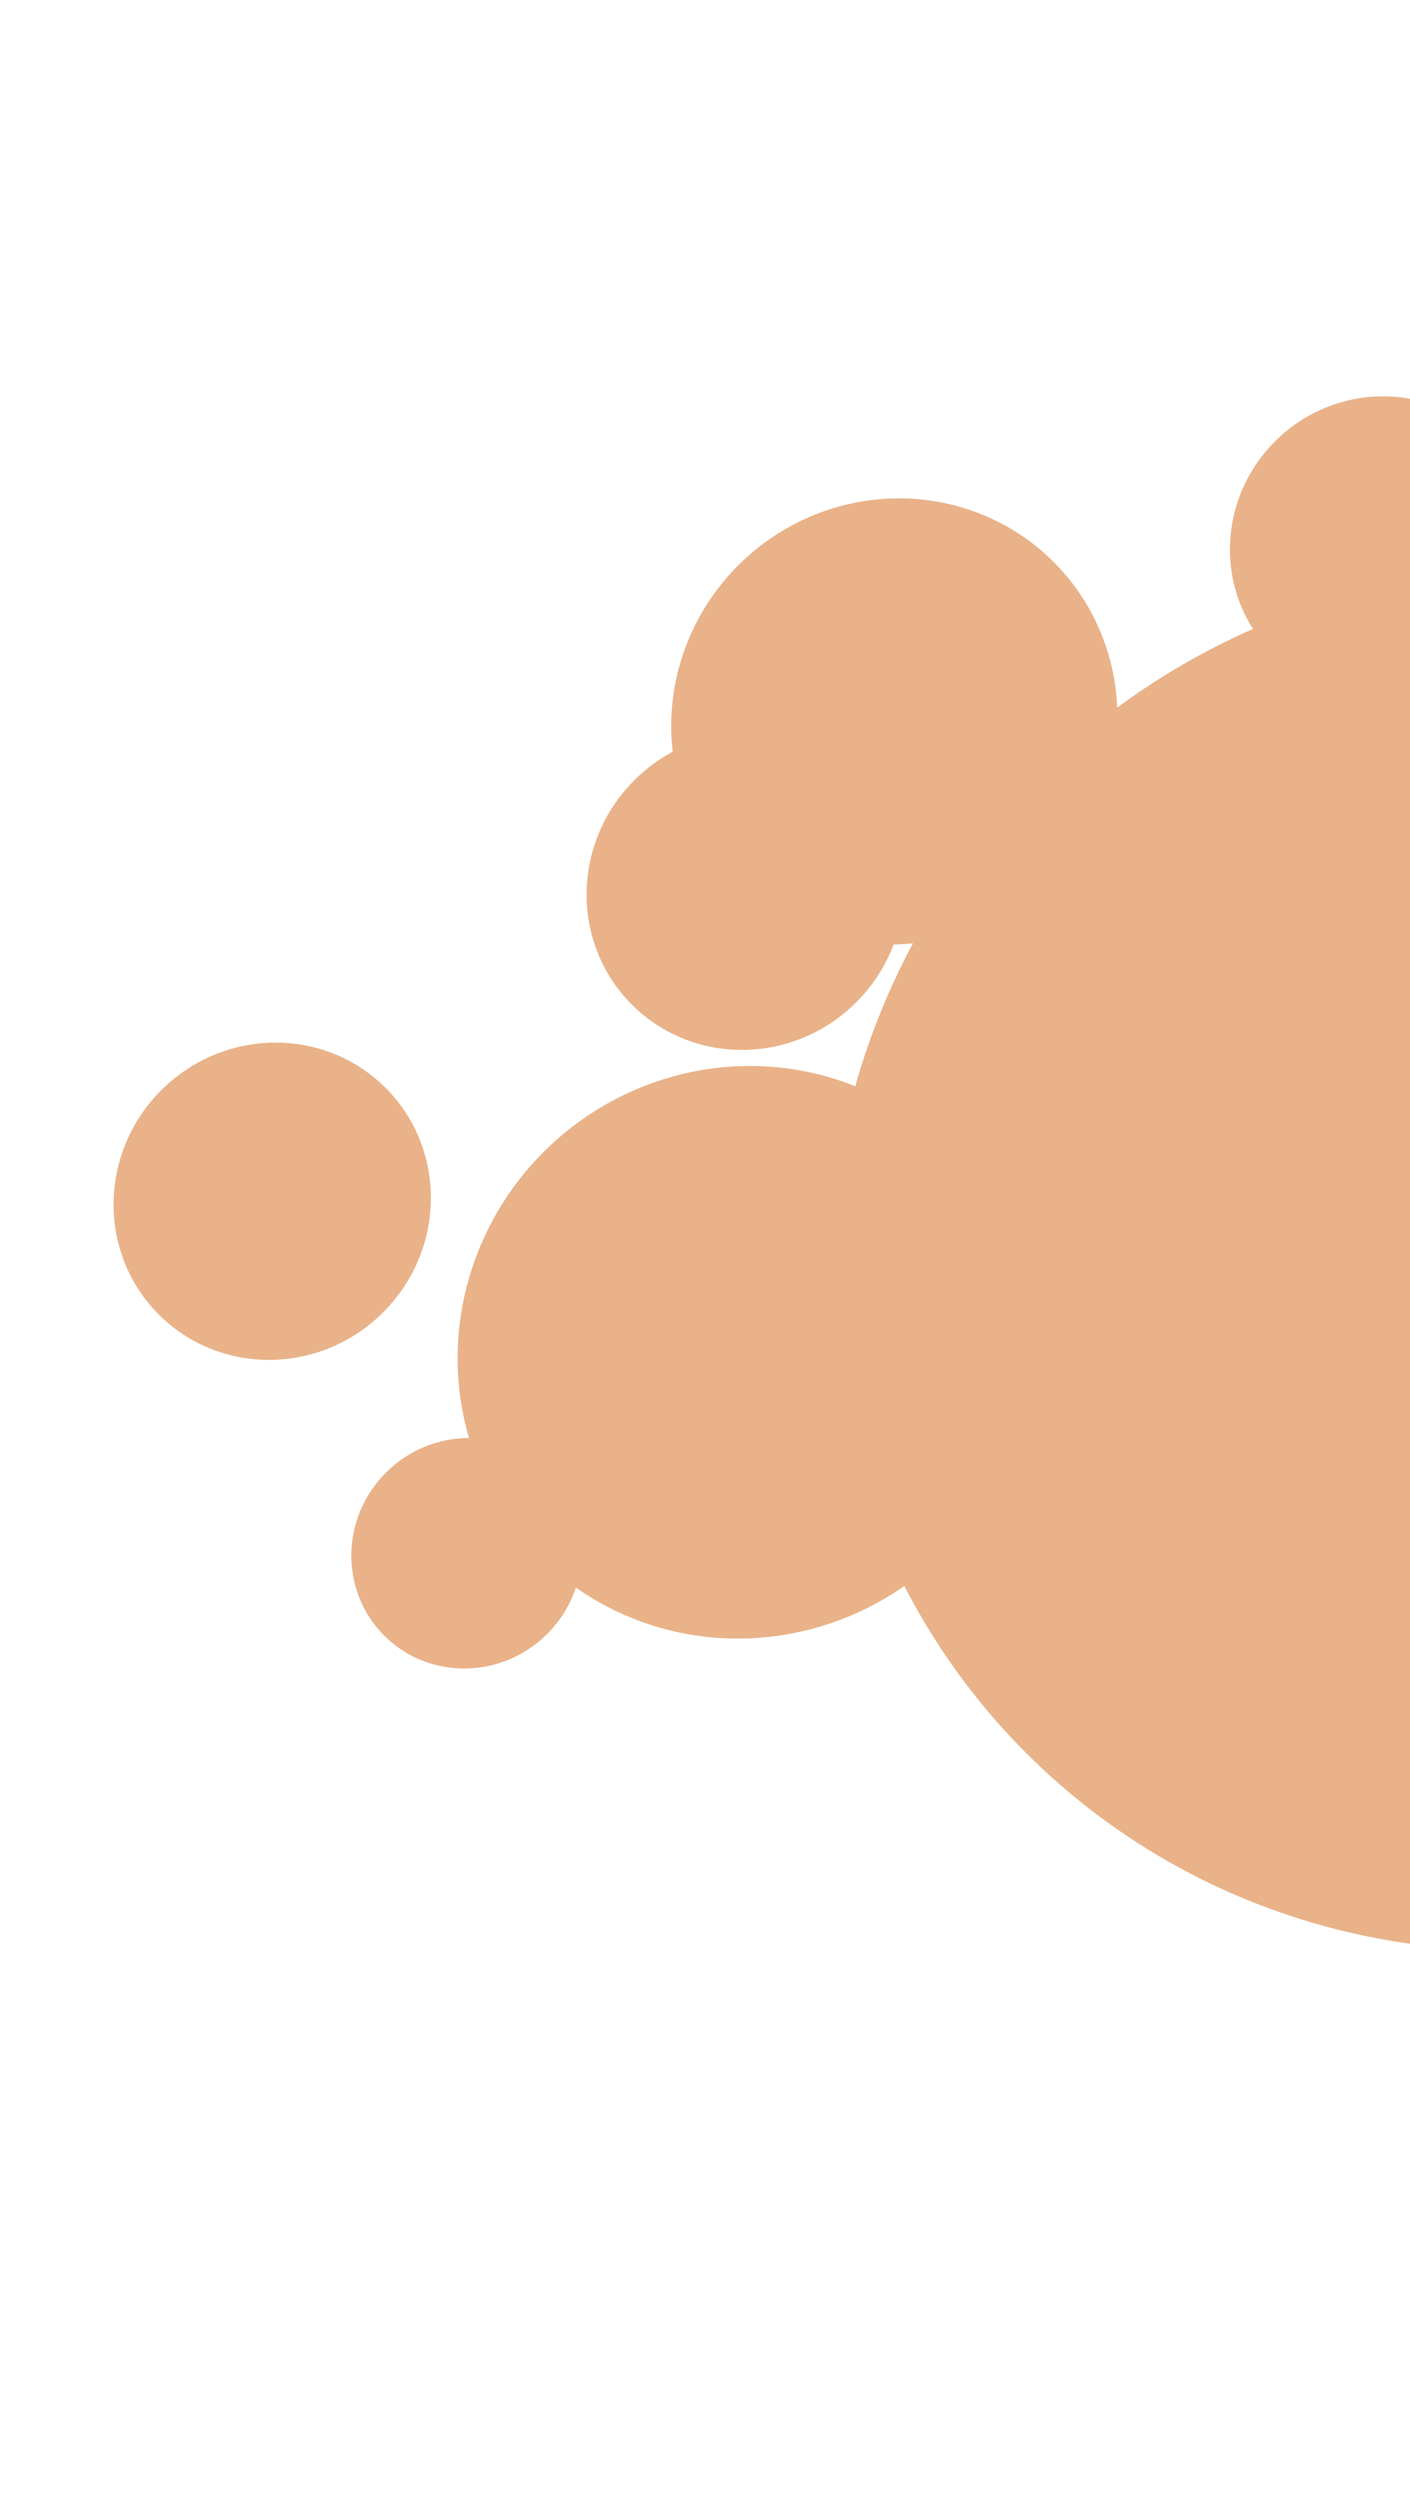 <?xml version="1.0" encoding="UTF-8" standalone="no"?>
<!DOCTYPE svg PUBLIC "-//W3C//DTD SVG 1.1//EN" "http://www.w3.org/Graphics/SVG/1.1/DTD/svg11.dtd">
<svg width="100%" height="100%" viewBox="0 0 277 491" version="1.1" xmlns="http://www.w3.org/2000/svg" xmlns:xlink="http://www.w3.org/1999/xlink" xml:space="preserve" xmlns:serif="http://www.serif.com/" style="fill-rule:evenodd;clip-rule:evenodd;stroke-linejoin:round;stroke-miterlimit:2;">
    <g>
        <g transform="matrix(0.707,0.707,0.707,-0.707,298.542,247.536)">
            <ellipse cx="0" cy="0" rx="134.215" ry="137.073" style="fill:rgb(233,178,136);"/>
        </g>
        <g transform="matrix(0.707,0.707,0.707,-0.707,271.093,107.327)">
            <ellipse cx="0" cy="0" rx="29.156" ry="29.777" style="fill:rgb(233,178,136);"/>
        </g>
        <g transform="matrix(0.707,0.707,0.707,-0.707,175.687,141.735)">
            <ellipse cx="0" cy="0" rx="43.373" ry="44.297" style="fill:rgb(233,178,136);"/>
        </g>
        <g transform="matrix(0.707,0.707,0.707,-0.707,146.144,265.671)">
            <ellipse cx="0" cy="0" rx="55.662" ry="56.847" style="fill:rgb(233,178,136);"/>
        </g>
        <g transform="matrix(0.707,0.707,0.707,-0.707,53.48,236)">
            <ellipse cx="0" cy="0" rx="30.843" ry="31.5" style="fill:rgb(233,178,136);"/>
        </g>
        <g transform="matrix(0.707,0.707,0.707,-0.707,146.41,175.102)">
            <ellipse cx="0" cy="0" rx="30.843" ry="31.5" style="fill:rgb(233,178,136);"/>
        </g>
        <g transform="matrix(0.707,0.707,0.707,-0.707,91.663,305.158)">
            <ellipse cx="0" cy="0" rx="22.409" ry="22.887" style="fill:rgb(233,178,136);"/>
        </g>
    </g>
</svg>
